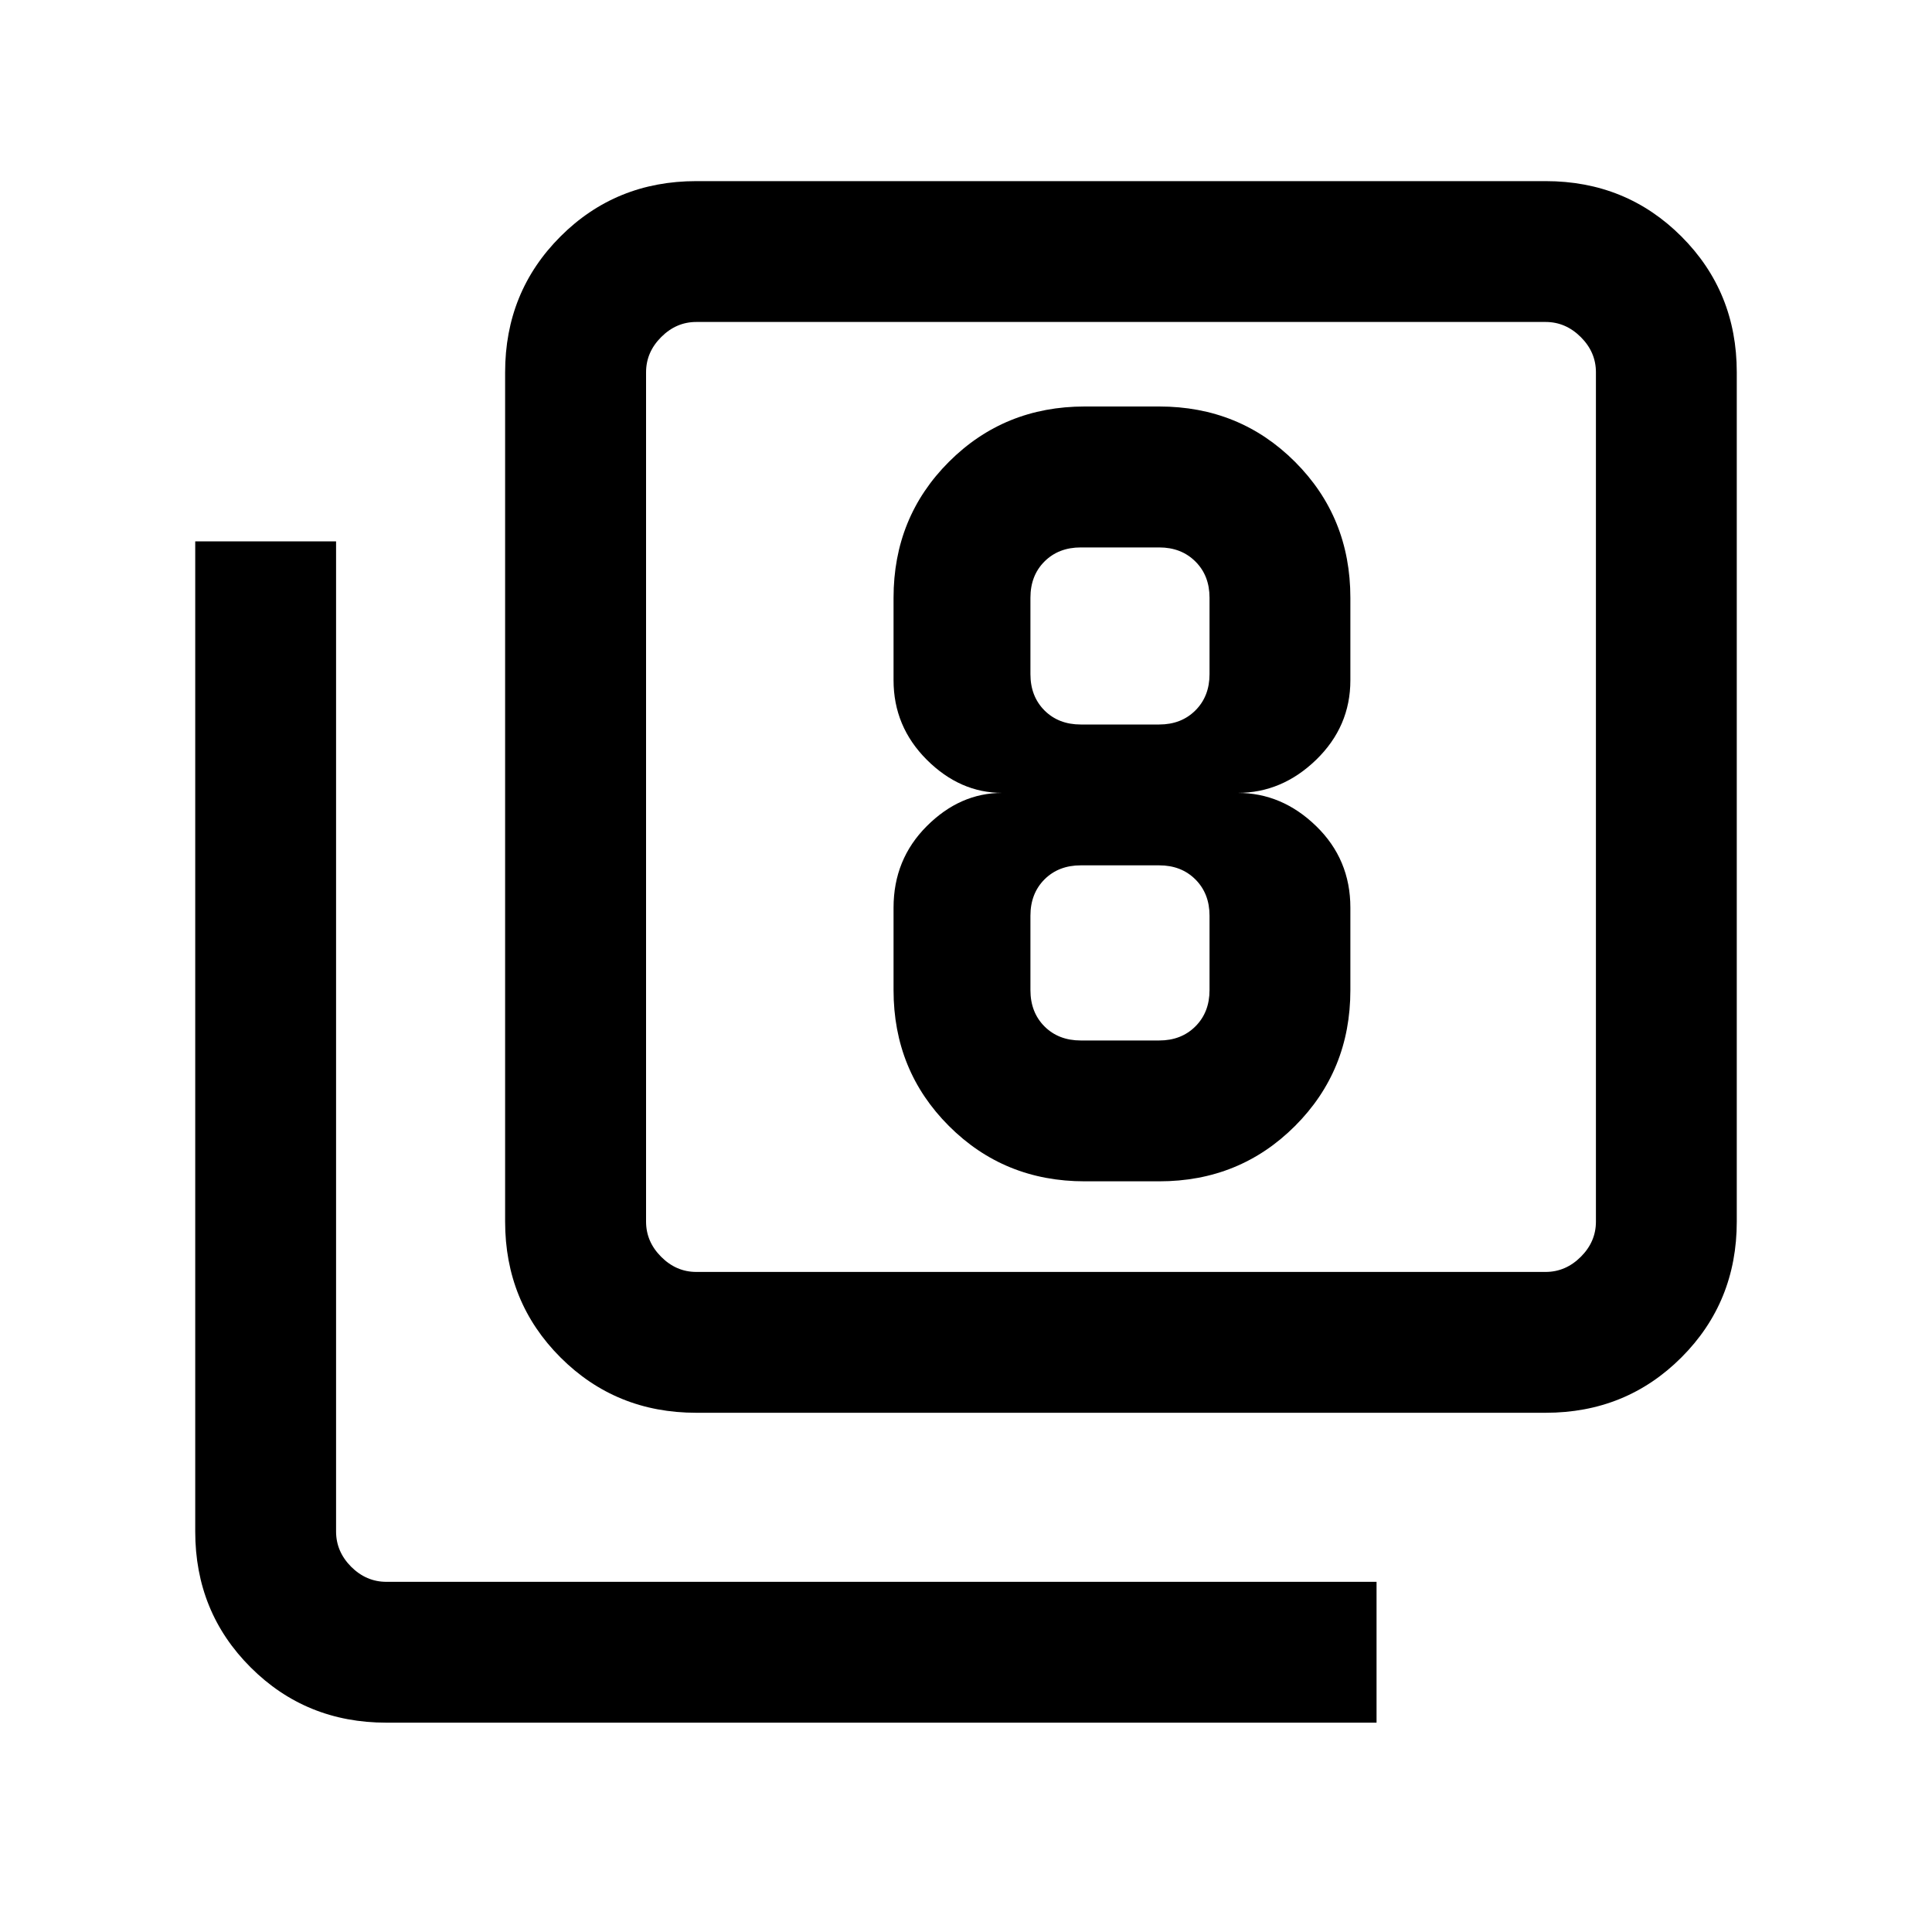 <svg xmlns="http://www.w3.org/2000/svg" height="20" width="20"><path d="M11.229 12.229H12Q12.833 12.229 13.406 11.656Q13.979 11.083 13.979 10.25V9.396Q13.979 8.896 13.625 8.552Q13.271 8.208 12.812 8.208Q13.271 8.208 13.625 7.865Q13.979 7.521 13.979 7.042V6.188Q13.979 5.354 13.406 4.781Q12.833 4.208 12 4.208H11.229Q10.396 4.208 9.823 4.781Q9.25 5.354 9.25 6.188V7.042Q9.25 7.521 9.594 7.865Q9.938 8.208 10.375 8.208Q9.938 8.208 9.594 8.552Q9.25 8.896 9.25 9.396V10.25Q9.25 11.083 9.823 11.656Q10.396 12.229 11.229 12.229ZM11.188 5.667H12Q12.229 5.667 12.375 5.813Q12.521 5.958 12.521 6.188V6.979Q12.521 7.208 12.375 7.354Q12.229 7.5 12 7.5H11.188Q10.958 7.5 10.812 7.354Q10.667 7.208 10.667 6.979V6.188Q10.667 5.958 10.812 5.813Q10.958 5.667 11.188 5.667ZM11.188 10.771Q10.958 10.771 10.812 10.625Q10.667 10.479 10.667 10.25V9.479Q10.667 9.25 10.812 9.104Q10.958 8.958 11.188 8.958H12Q12.229 8.958 12.375 9.104Q12.521 9.25 12.521 9.479V10.25Q12.521 10.479 12.375 10.625Q12.229 10.771 12 10.771ZM7.208 14.625Q6.375 14.625 5.802 14.052Q5.229 13.479 5.229 12.646V3.854Q5.229 3.021 5.802 2.448Q6.375 1.875 7.208 1.875H16Q16.833 1.875 17.406 2.448Q17.979 3.021 17.979 3.854V12.646Q17.979 13.479 17.406 14.052Q16.833 14.625 16 14.625ZM7.208 13.167H16Q16.208 13.167 16.365 13.01Q16.521 12.854 16.521 12.646V3.854Q16.521 3.646 16.365 3.49Q16.208 3.333 16 3.333H7.208Q7 3.333 6.844 3.49Q6.688 3.646 6.688 3.854V12.646Q6.688 12.854 6.844 13.01Q7 13.167 7.208 13.167ZM4 17.833Q3.167 17.833 2.594 17.26Q2.021 16.688 2.021 15.854V5.604H3.479V15.854Q3.479 16.062 3.635 16.219Q3.792 16.375 4 16.375H14.25V17.833ZM6.688 3.333Q6.688 3.333 6.688 3.479Q6.688 3.625 6.688 3.854V12.646Q6.688 12.875 6.688 13.021Q6.688 13.167 6.688 13.167Q6.688 13.167 6.688 13.021Q6.688 12.875 6.688 12.646V3.854Q6.688 3.625 6.688 3.479Q6.688 3.333 6.688 3.333Z"/></svg>